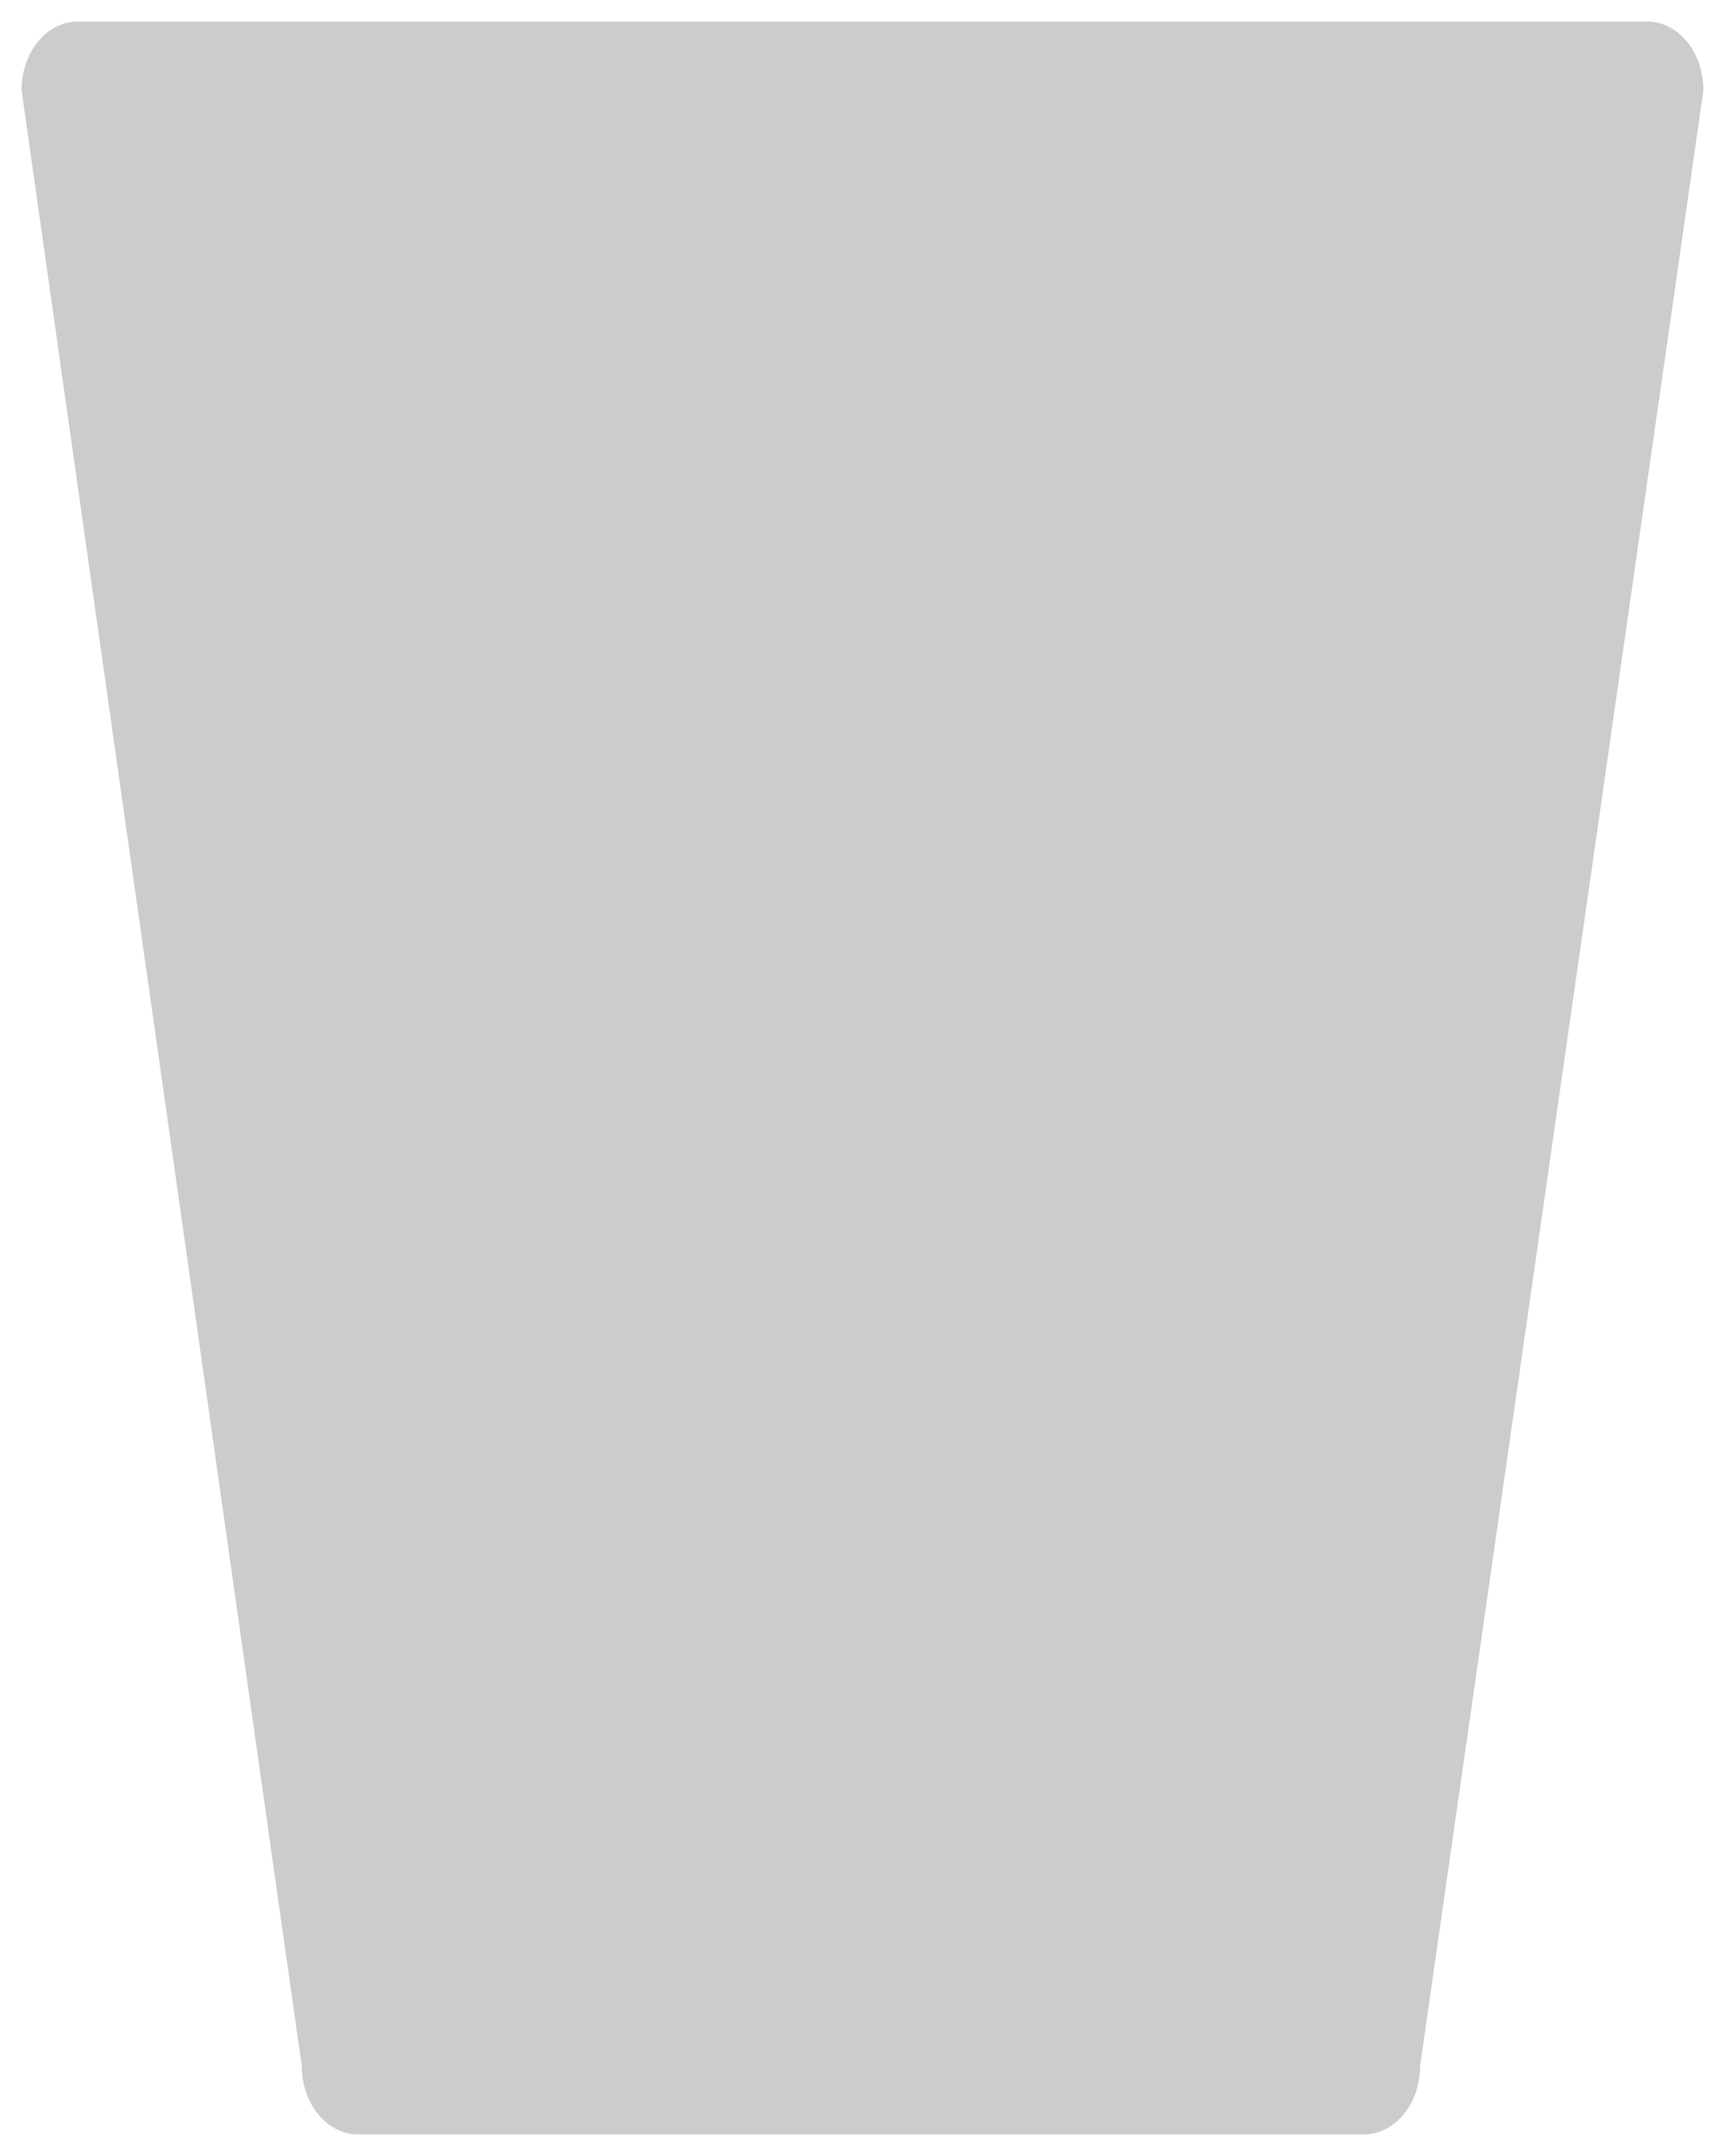 <?xml version="1.0" encoding="UTF-8"?>
<svg xmlns="http://www.w3.org/2000/svg" xmlns:xlink="http://www.w3.org/1999/xlink" contentScriptType="text/ecmascript" width="40" baseProfile="tiny" zoomAndPan="magnify" contentStyleType="text/css" viewBox="-0.5 0.146 40 50" height="50" preserveAspectRatio="xMidYMid meet" version="1.1">
    <rect x="-0.5" width="40" fill="none" y="0.146" height="50"/>
    <path fill="#cccccc" d="M 37.698 0.646 L 1.301 0.646 C 0.583 0.646 0.0 1.357 0.0 2.235 L 6.497 48.055 C 6.497 48.932 7.08 49.645 7.798 49.645 L 31.128 49.645 C 31.848 49.645 32.43 48.932 32.43 48.055 L 39.0 2.235 C 39.0 1.357 38.415 0.646 37.698 0.646 L 37.698 0.646 z "/>
</svg>
